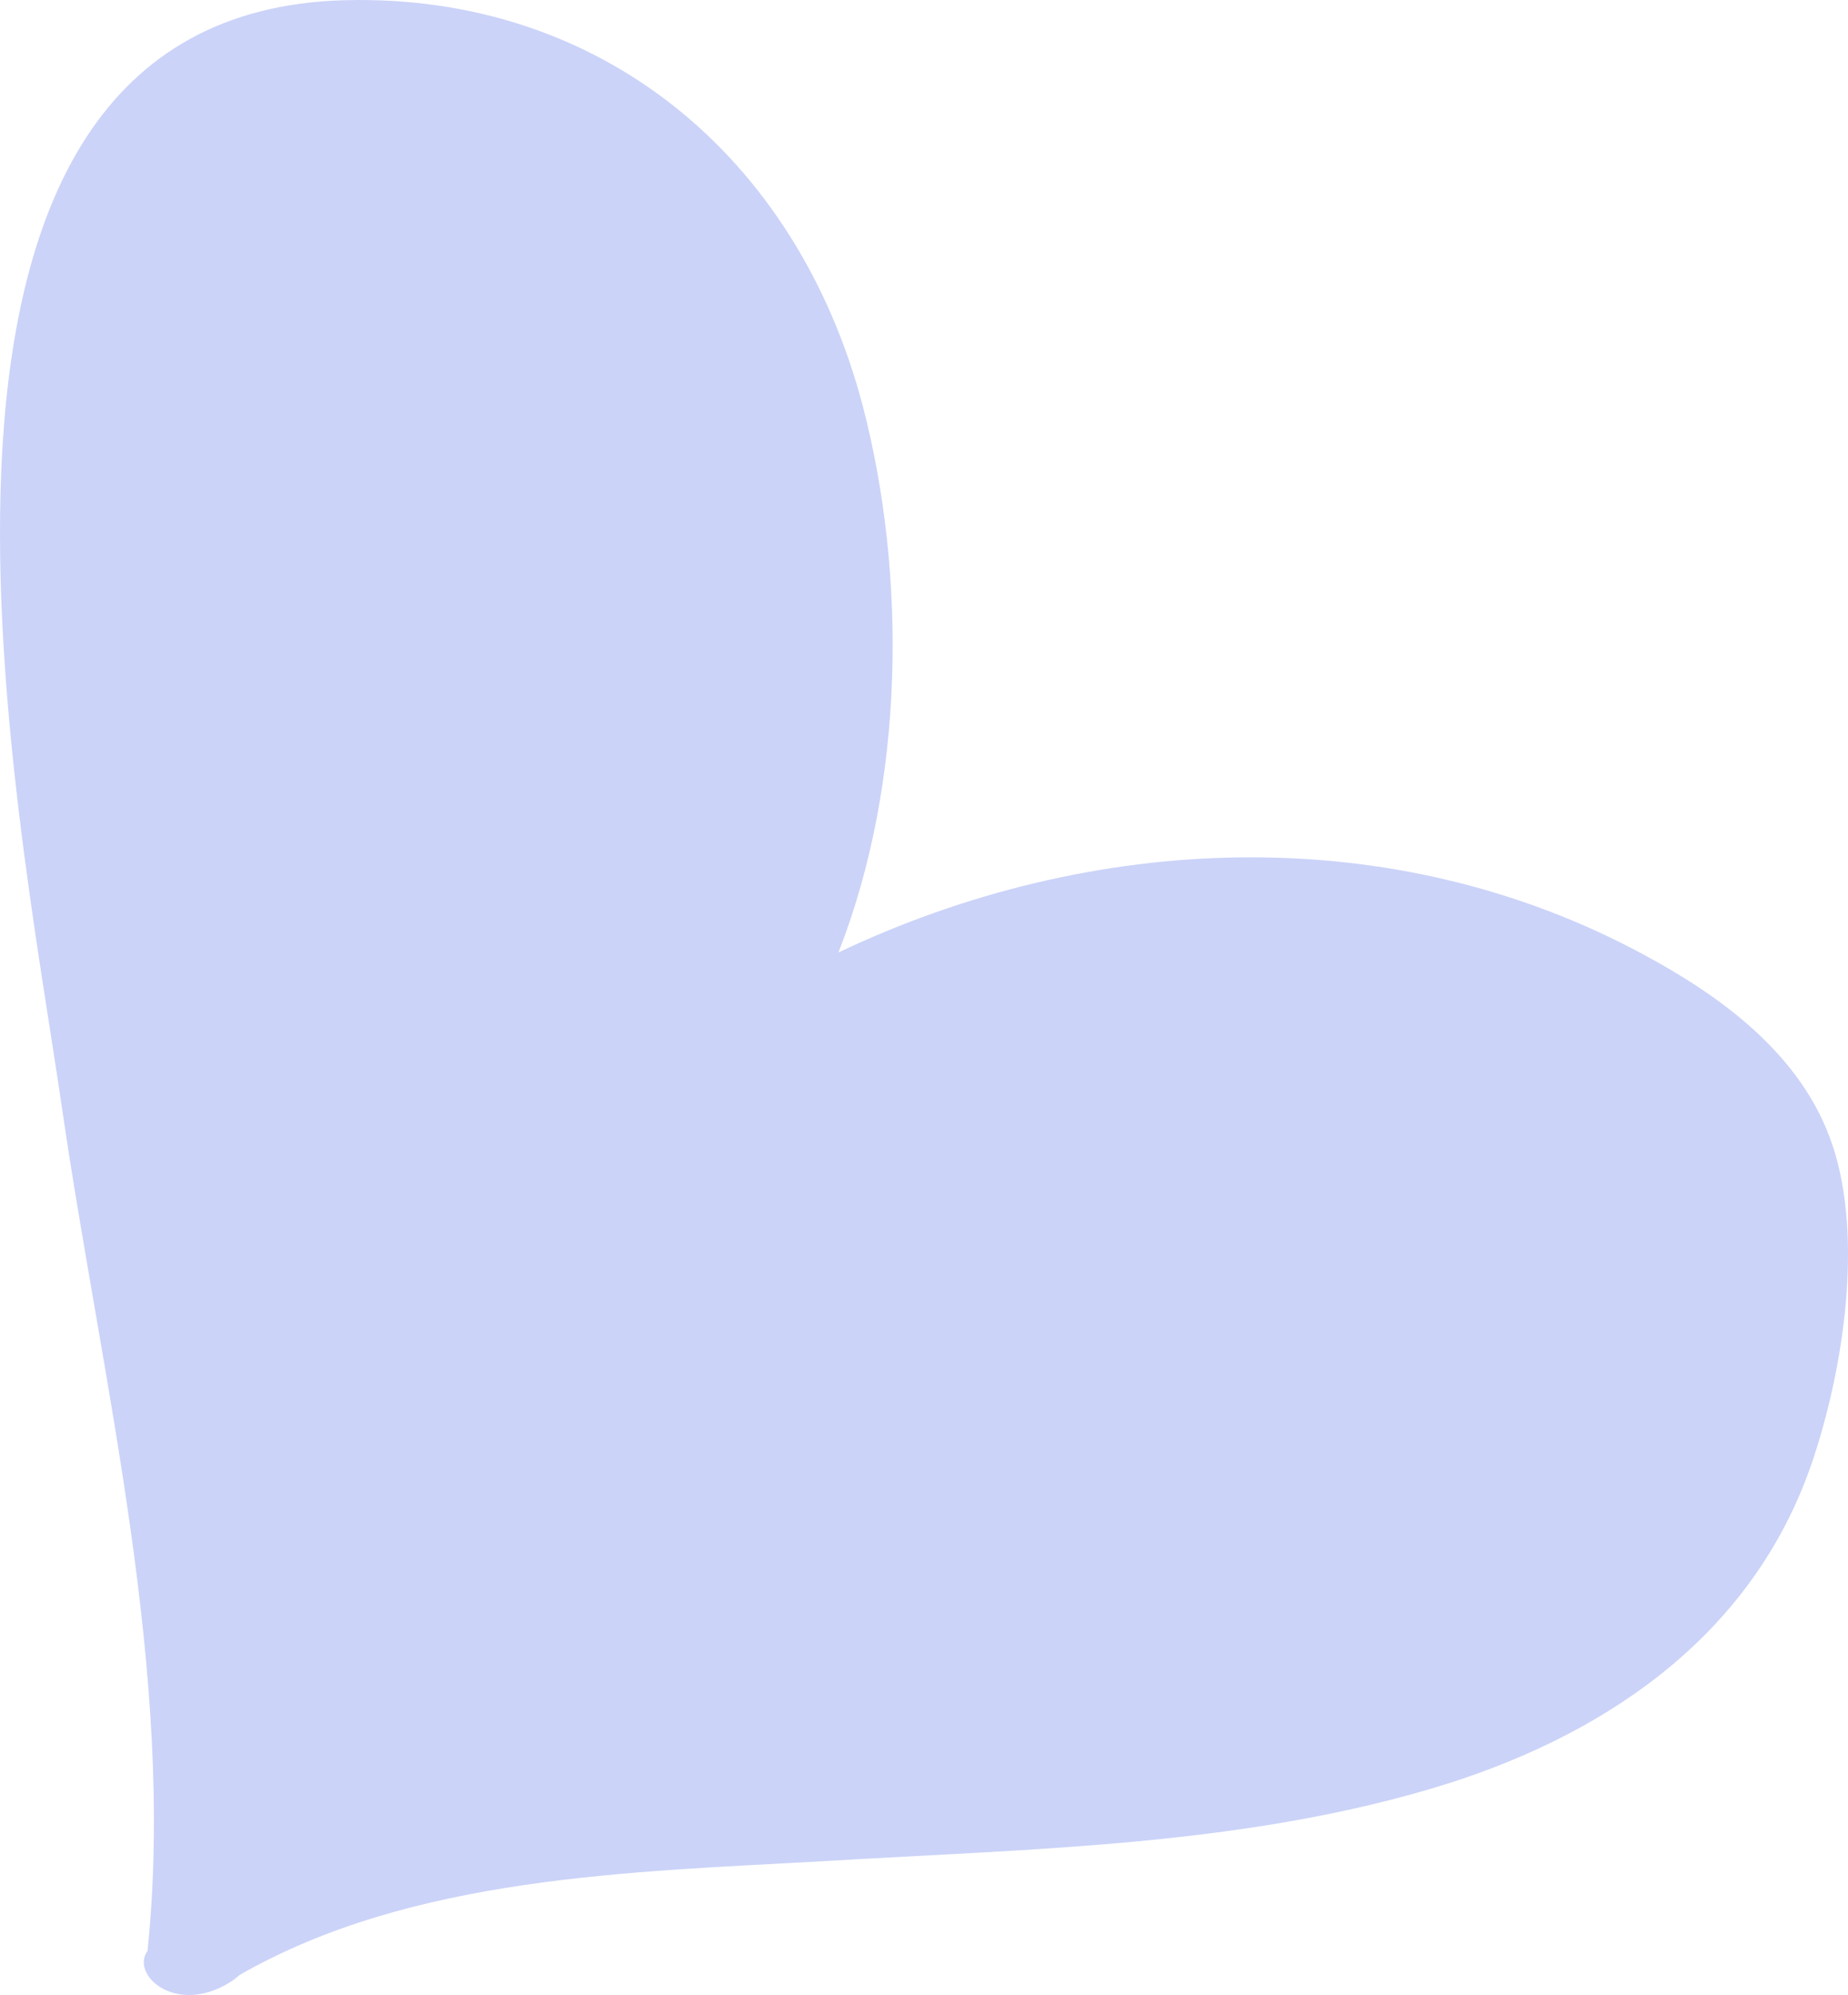 <svg viewBox="0 0 101 109" xmlns="http://www.w3.org/2000/svg" xmlns:xlink="http://www.w3.org/1999/xlink" width="101" height="109" fill="none" customFrame="#000000">
	<path id="Vector" d="M100.169 62.625C98.524 57.59 93.944 54.37 89.83 52.156C76.049 44.711 59.65 45.474 45.824 52.039C49.46 42.765 49.563 31.408 47.147 22.155C43.544 8.505 32.777 -0.354 18.835 0.011C-8.067 0.732 1.018 44.141 3.405 60.65C5.565 75.483 9.626 91.49 8.063 106.587C7.119 107.891 9.597 110.142 12.561 108.31C12.75 108.188 12.924 108.058 13.076 107.916C22.533 102.483 34.582 102.277 45.115 101.682C56.431 100.998 68.18 100.877 79.104 97.456C88.111 94.597 96.059 89.079 99.155 79.537C100.763 74.624 101.818 67.66 100.173 62.625L100.169 62.625Z" fill="rgb(203,211,248)" fill-rule="evenodd" />
</svg>
